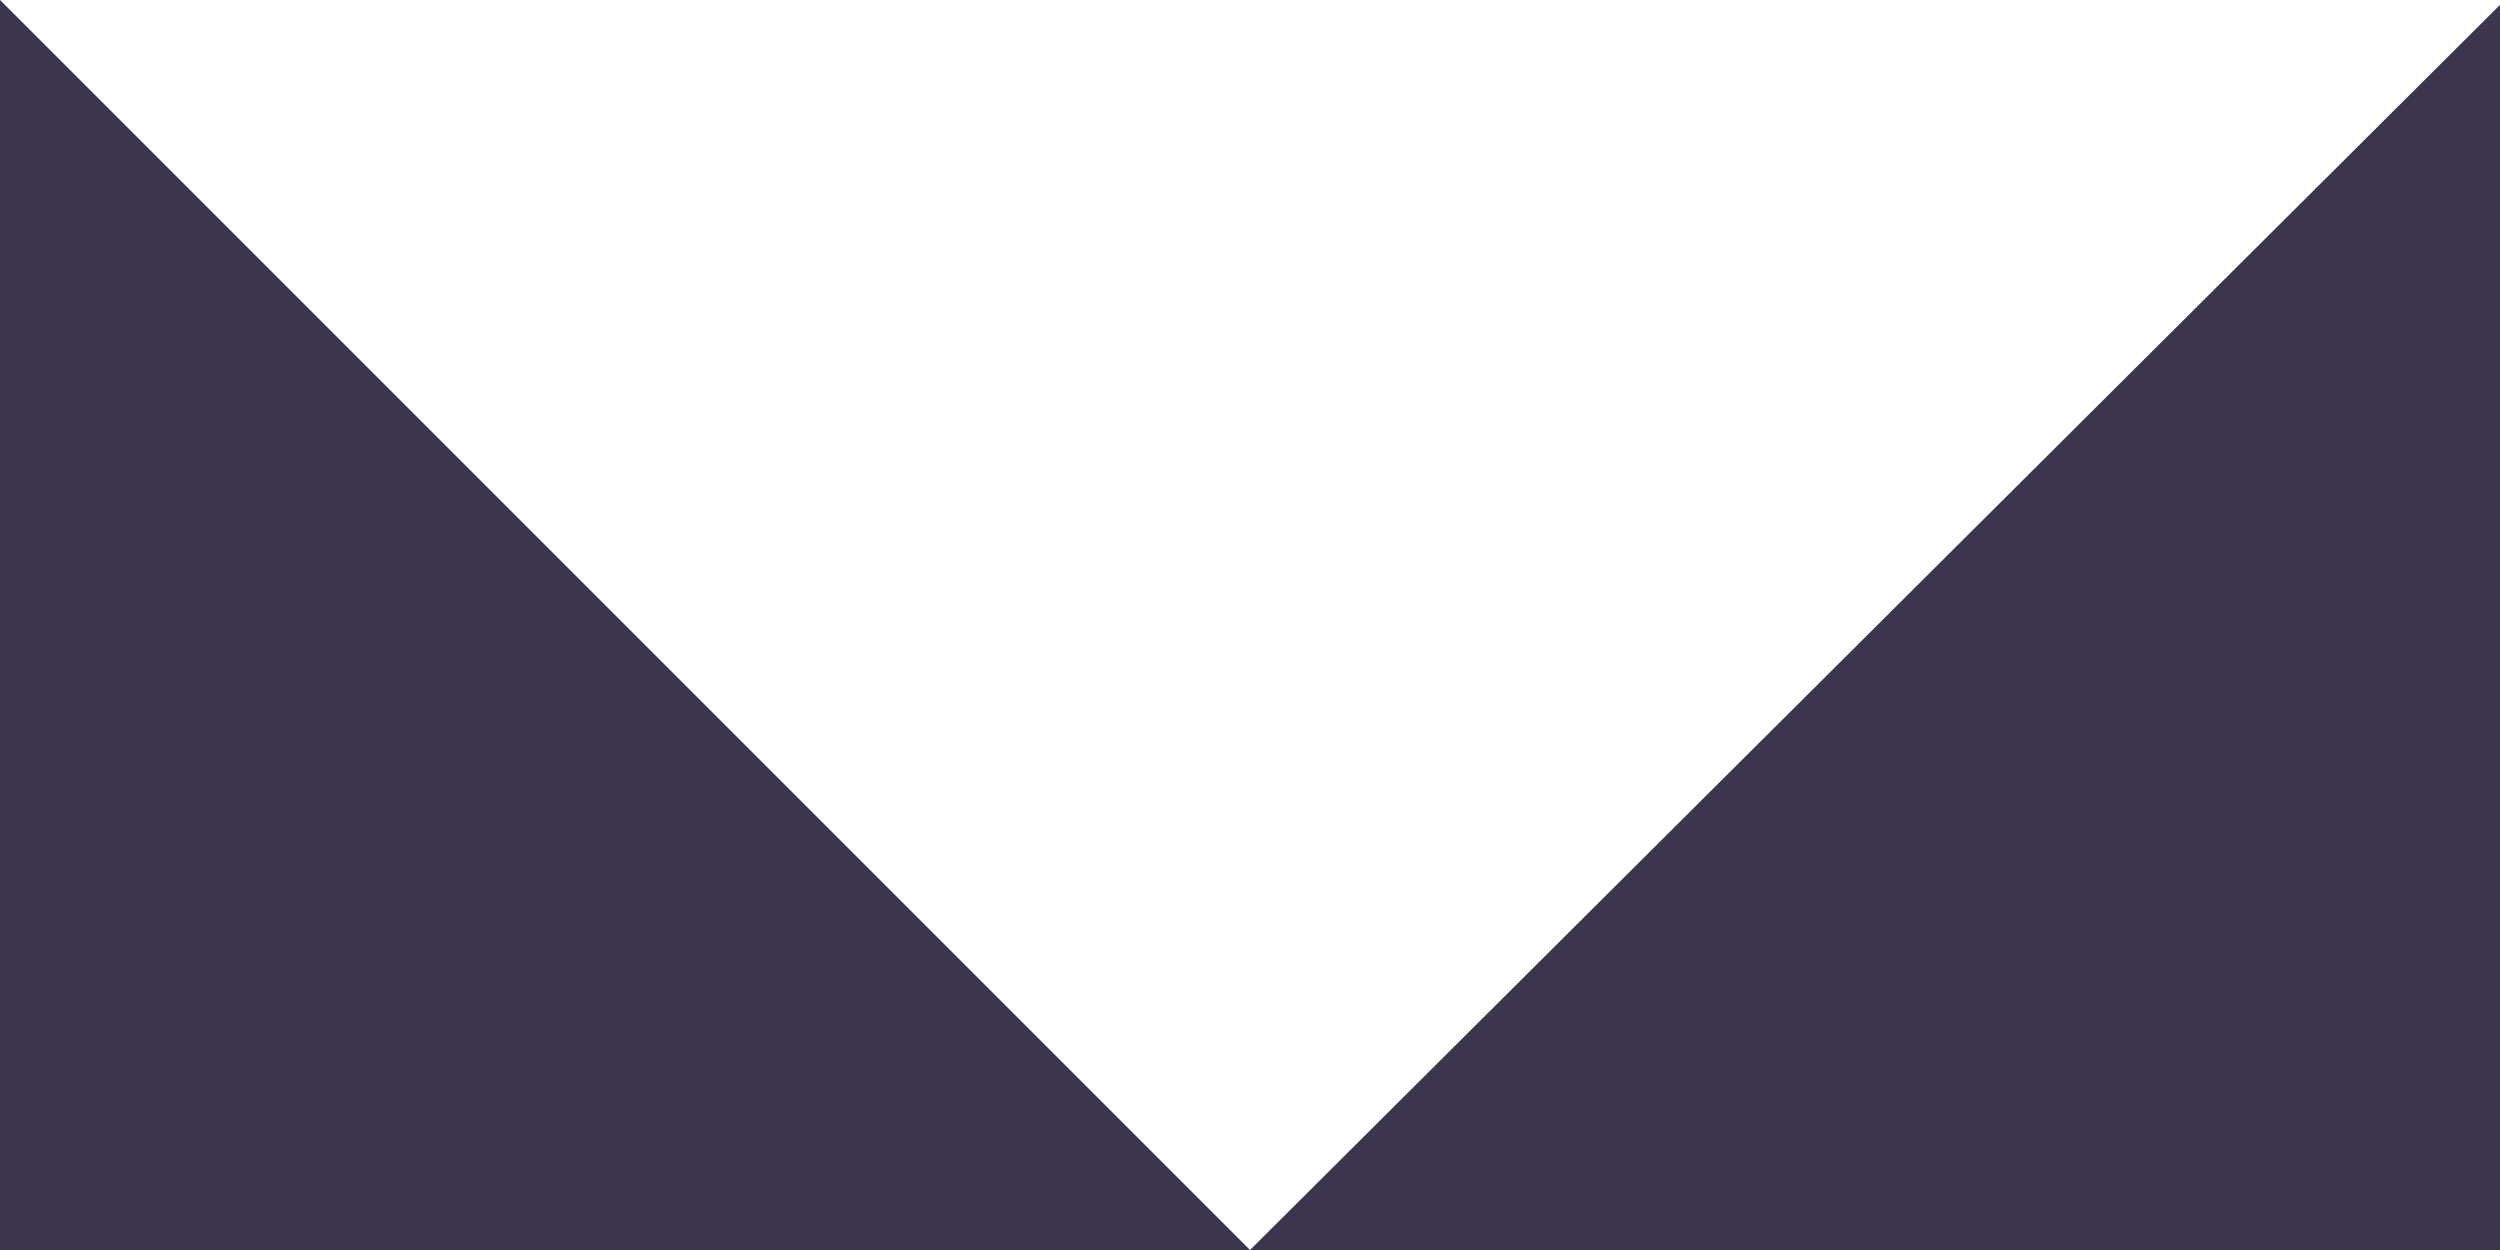 <?xml version="1.0" encoding="utf-8"?>
<!-- Generator: Adobe Illustrator 25.0.0, SVG Export Plug-In . SVG Version: 6.00 Build 0)  -->
<svg version="1.1" id="chevron" xmlns="http://www.w3.org/2000/svg" xmlns:xlink="http://www.w3.org/1999/xlink" x="0px" y="0px"
	 viewBox="0 0 256 128" style="enable-background:new 0 0 256 128;" xml:space="preserve">
<style type="text/css">
	.st0{fill:#3C354E;}
	.st1{fill:none;}
</style>
<g id="left-and-right">
	<g id="right">
		<polygon class="st0" points="256,0.5 256,128 128,128 		"/>
	</g>
	<g id="left">
		<polygon class="st0" points="128,128 0,128 0,0 		"/>
	</g>
</g>
<g id="top">
	<polygon class="st1" points="256,0 256,0.5 128,128 0,0 	"/>
</g>
</svg>
